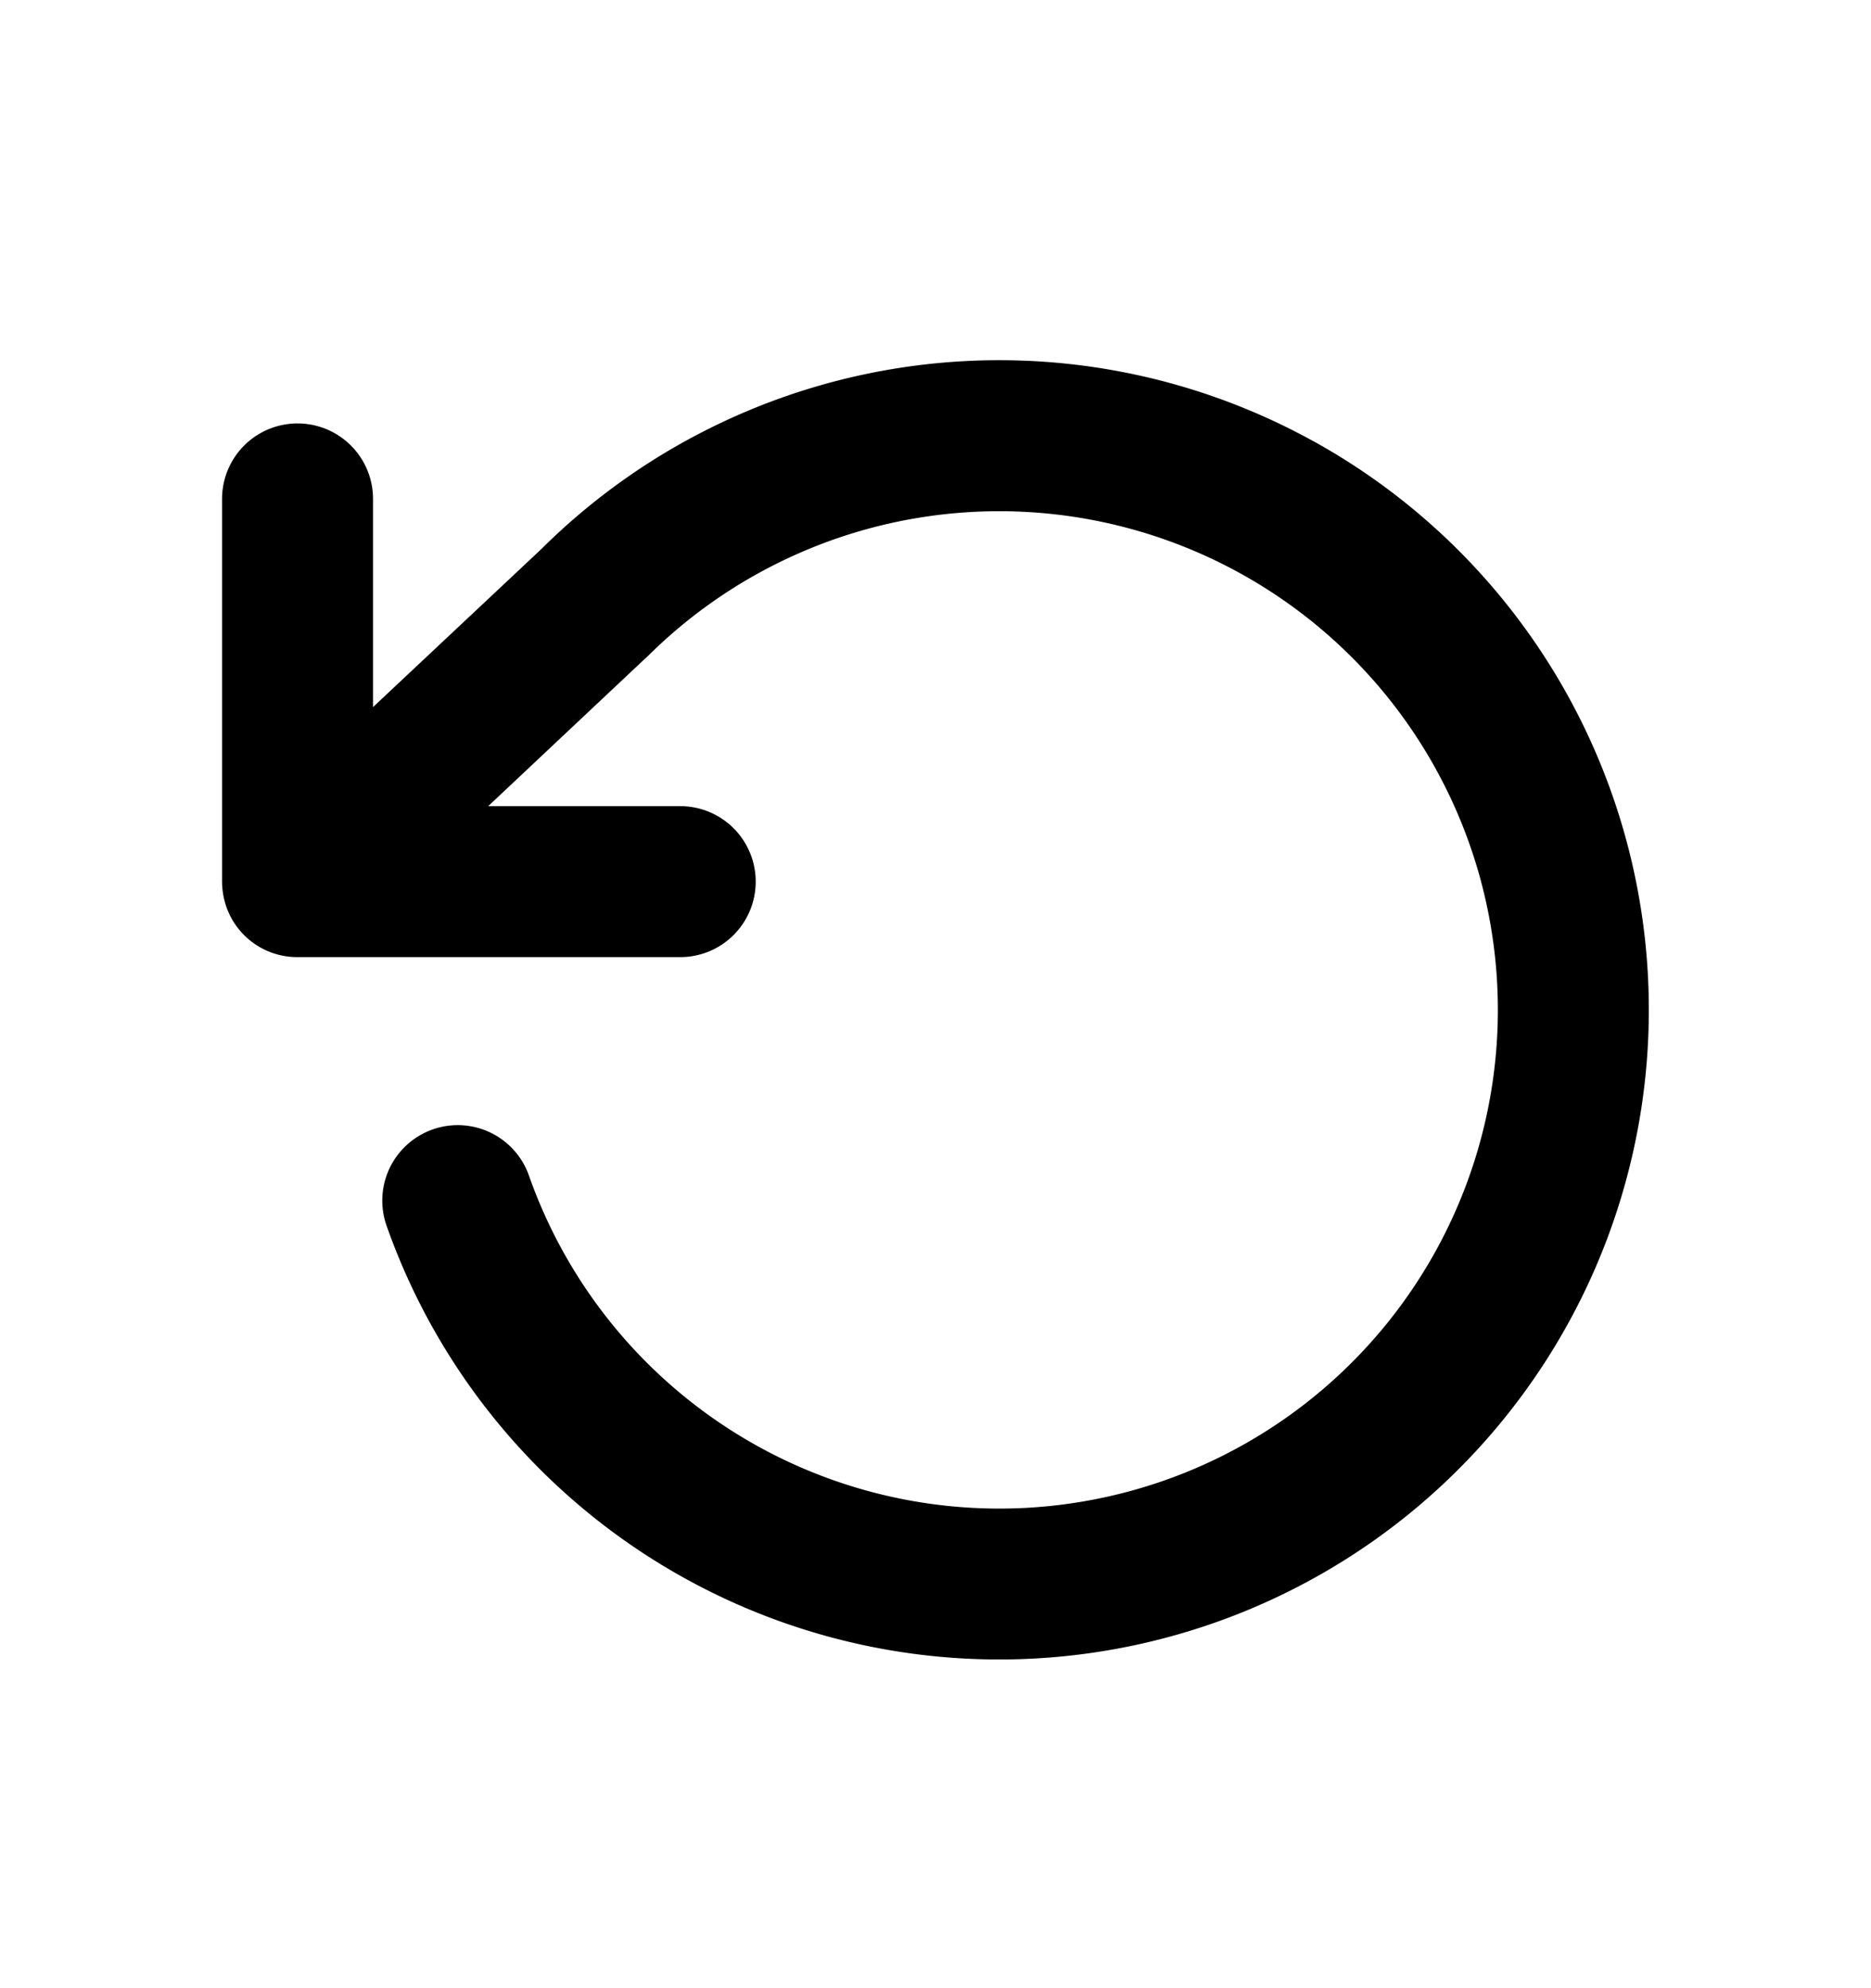 <svg xmlns="http://www.w3.org/2000/svg" width="16" height="17" viewBox="0 0 16 17"><path d="M11.232 3.773a5.555 5.555 0 00-6.604.923L3.19 6.046v-1.78a.645.645 0 10-1.291 0V7.54a.663.663 0 00.047.241.642.642 0 00.598.403h3.273a.645.645 0 000-1.291H4.175L5.518 5.63l.015-.013a4.264 4.264 0 11-1.01 4.434.645.645 0 00-1.217.43 5.555 5.555 0 107.927-6.708z"/></svg>